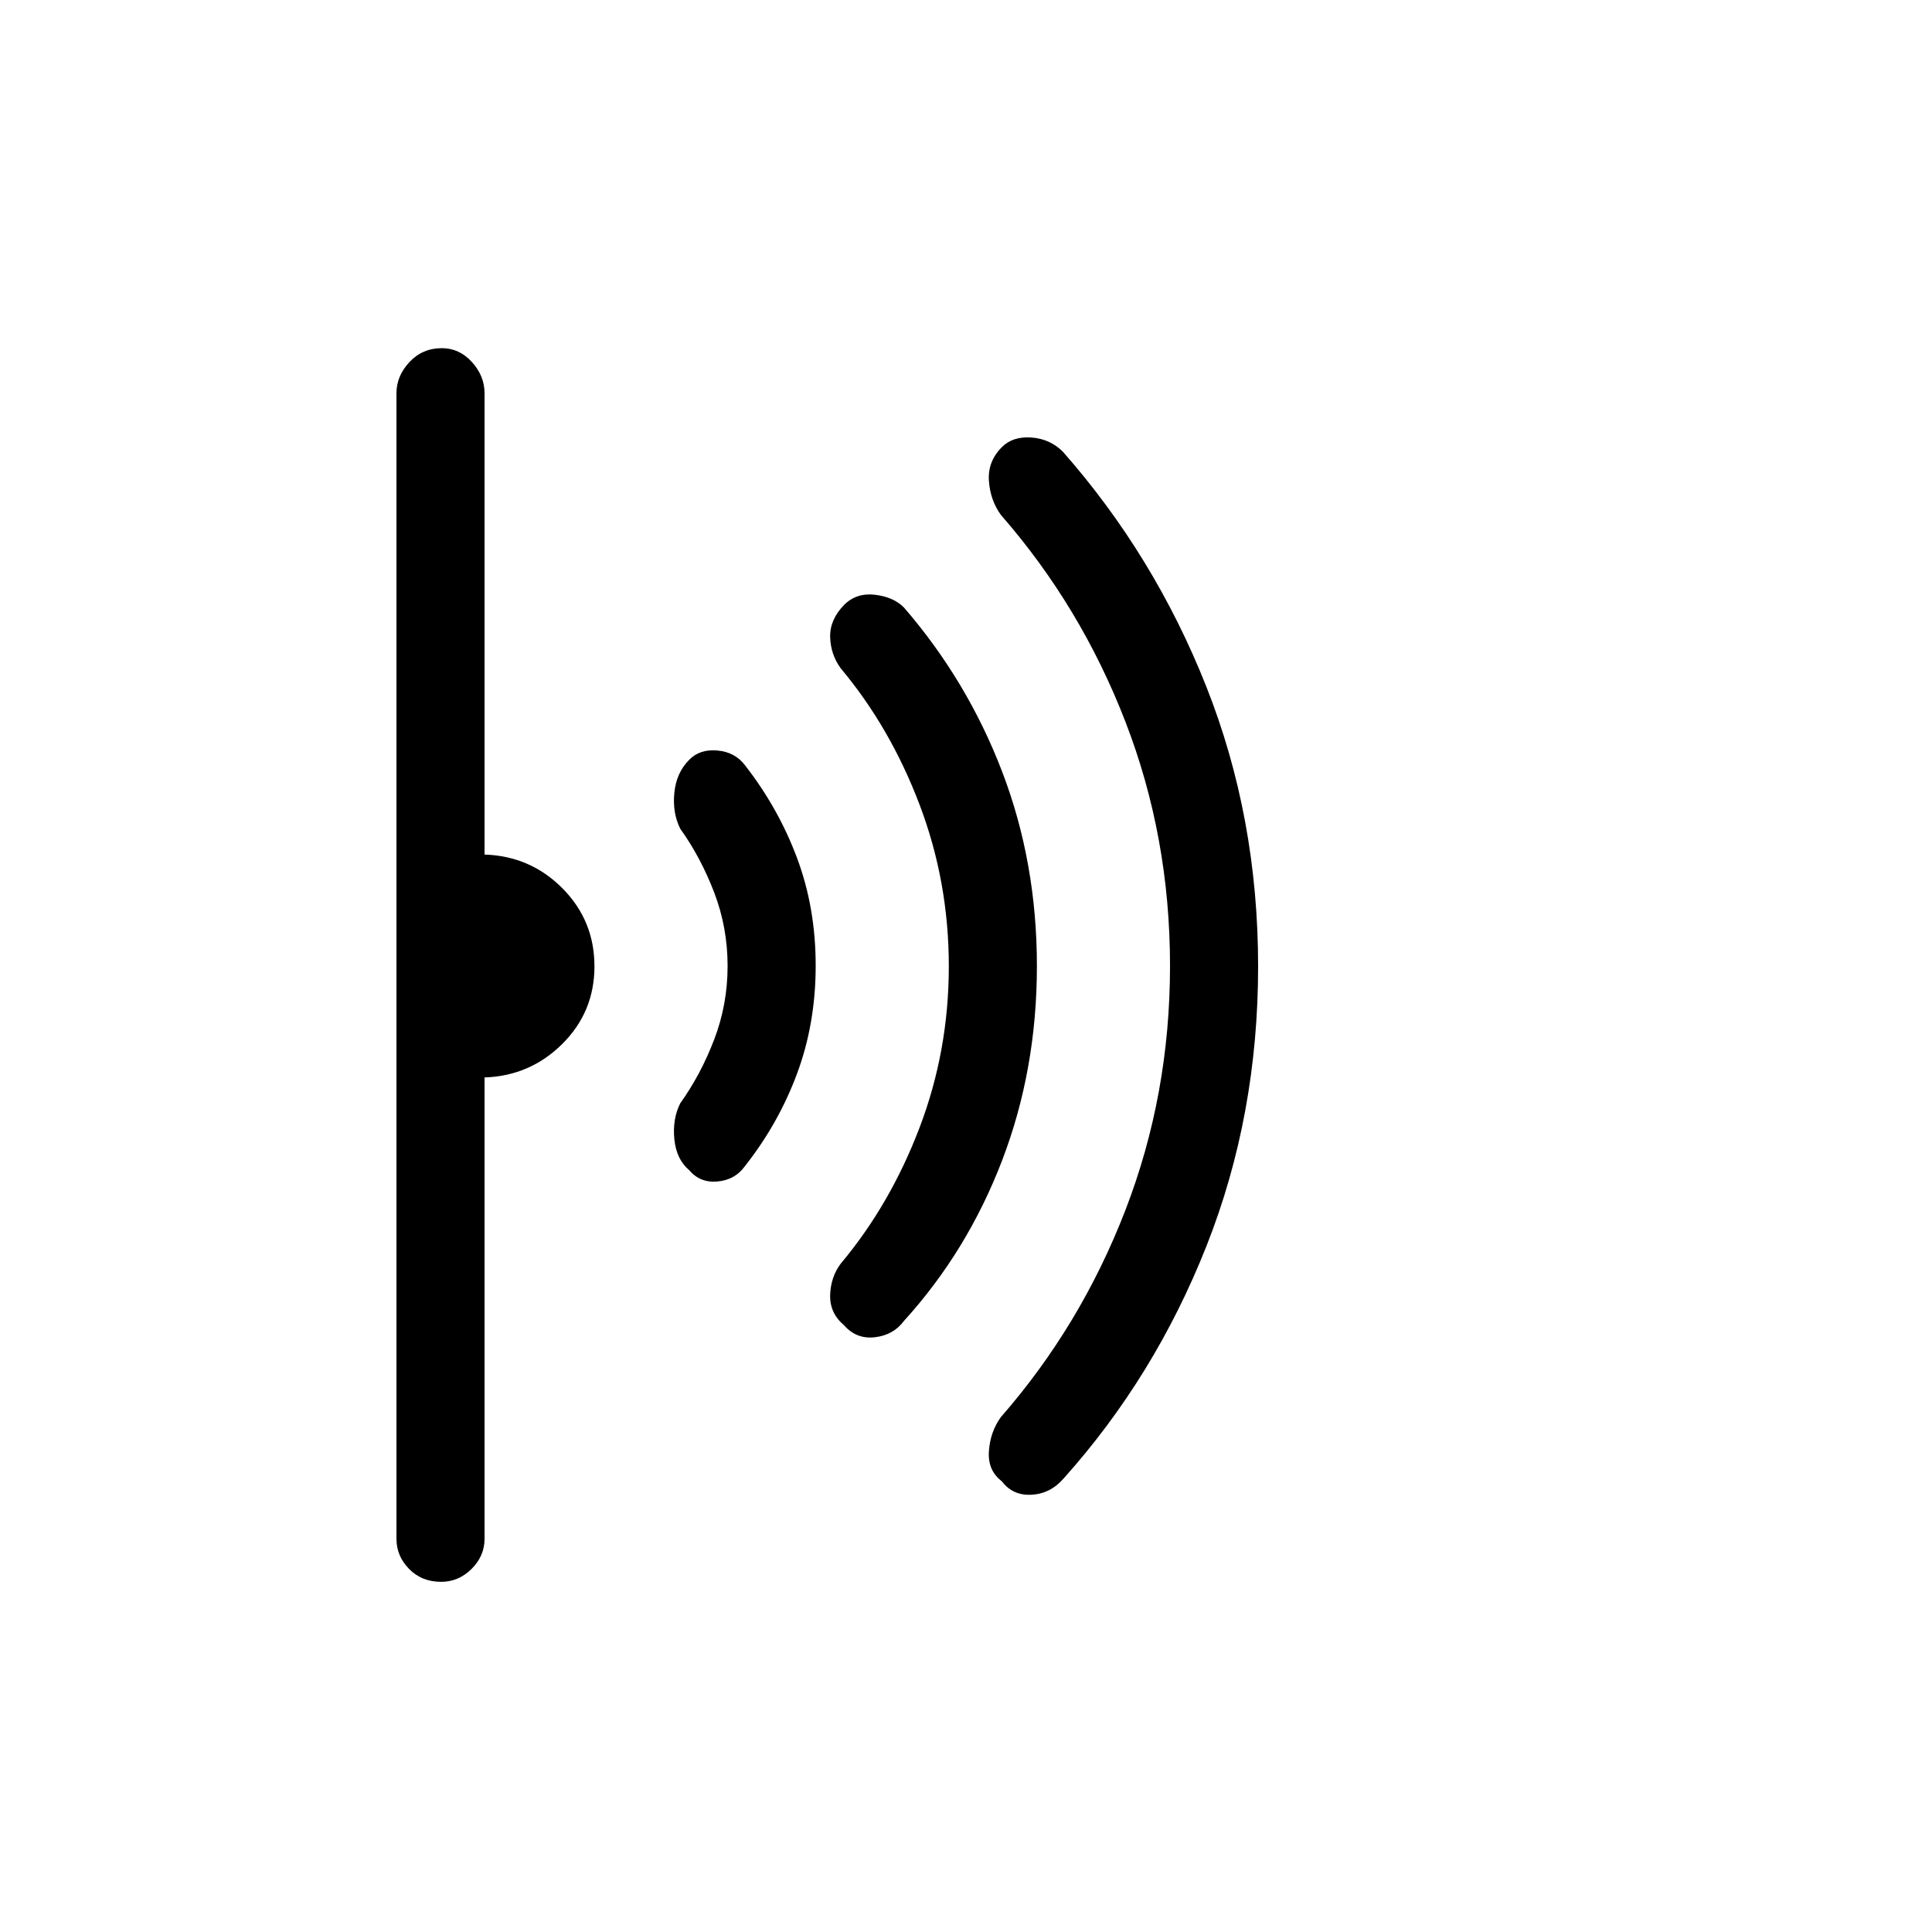 <svg xmlns="http://www.w3.org/2000/svg" height="48" viewBox="0 -960 960 960" width="48"><path d="M625.15-479.83q0 74.06-25.66 138.98-25.67 64.92-70.97 115.48-6.6 7.6-15.94 8.1-9.35.5-14.73-6.65-7.16-5.39-6.46-15.06.69-9.67 5.99-16.94 39.62-45.31 61.81-102.72 22.19-57.42 22.19-121.44 0-64.03-22.19-121.36t-61.81-102.64q-5.3-7.27-5.99-16.94-.7-9.67 6.46-16.83 5.38-5.38 14.57-4.76 9.19.63 15.66 6.99 45.5 51.65 71.29 116.69 25.78 65.03 25.78 139.1ZM515.23-480q0 51.44-17.27 96.57-17.27 45.12-48.81 79.81-5.22 7.01-14.41 8.09-9.2 1.07-15.36-5.98-7.15-6.05-6.88-15 .27-8.95 5.26-15.6 24.55-29.27 39.12-67.48 14.58-38.21 14.58-80.29 0-42.08-14.58-80.41-14.57-38.33-39.12-67.61-4.99-6.85-5.26-15.45-.27-8.61 6.88-16.03 6.16-6.16 15.36-5.09 9.19 1.08 14.41 6.32 31.54 36.46 48.81 81.58 17.27 45.13 17.27 96.57Zm-109.92-.18q0 28.73-9.27 53.69-9.27 24.95-26.11 46.22-4.83 6.58-13.46 7.35-8.62.77-14.04-5.65-6.35-5.35-7.35-15.35t2.92-17.85q10.18-14.22 16.86-31.66 6.68-17.44 6.68-36.57t-6.68-36.57q-6.68-17.44-16.86-31.66-3.92-7.85-2.92-17.85 1-10 7.35-16.35 5.22-5.42 14.01-4.65 8.8.77 13.79 7.39 16.54 21.23 25.81 46t9.27 53.51Zm-109.93.33q0 22.7-15.99 38.58-15.99 15.89-38.62 16.65v229.24q0 8.57-6.46 14.98-6.46 6.4-15.11 6.4-9.66 0-15.93-6.4-6.27-6.41-6.27-14.98v-569.24q0-8.57 6.46-15.48 6.46-6.9 16.11-6.9 8.66 0 14.93 6.9 6.27 6.91 6.27 15.48v229.24q22.85.76 38.73 16.8 15.88 16.03 15.88 38.73Z"/></svg>